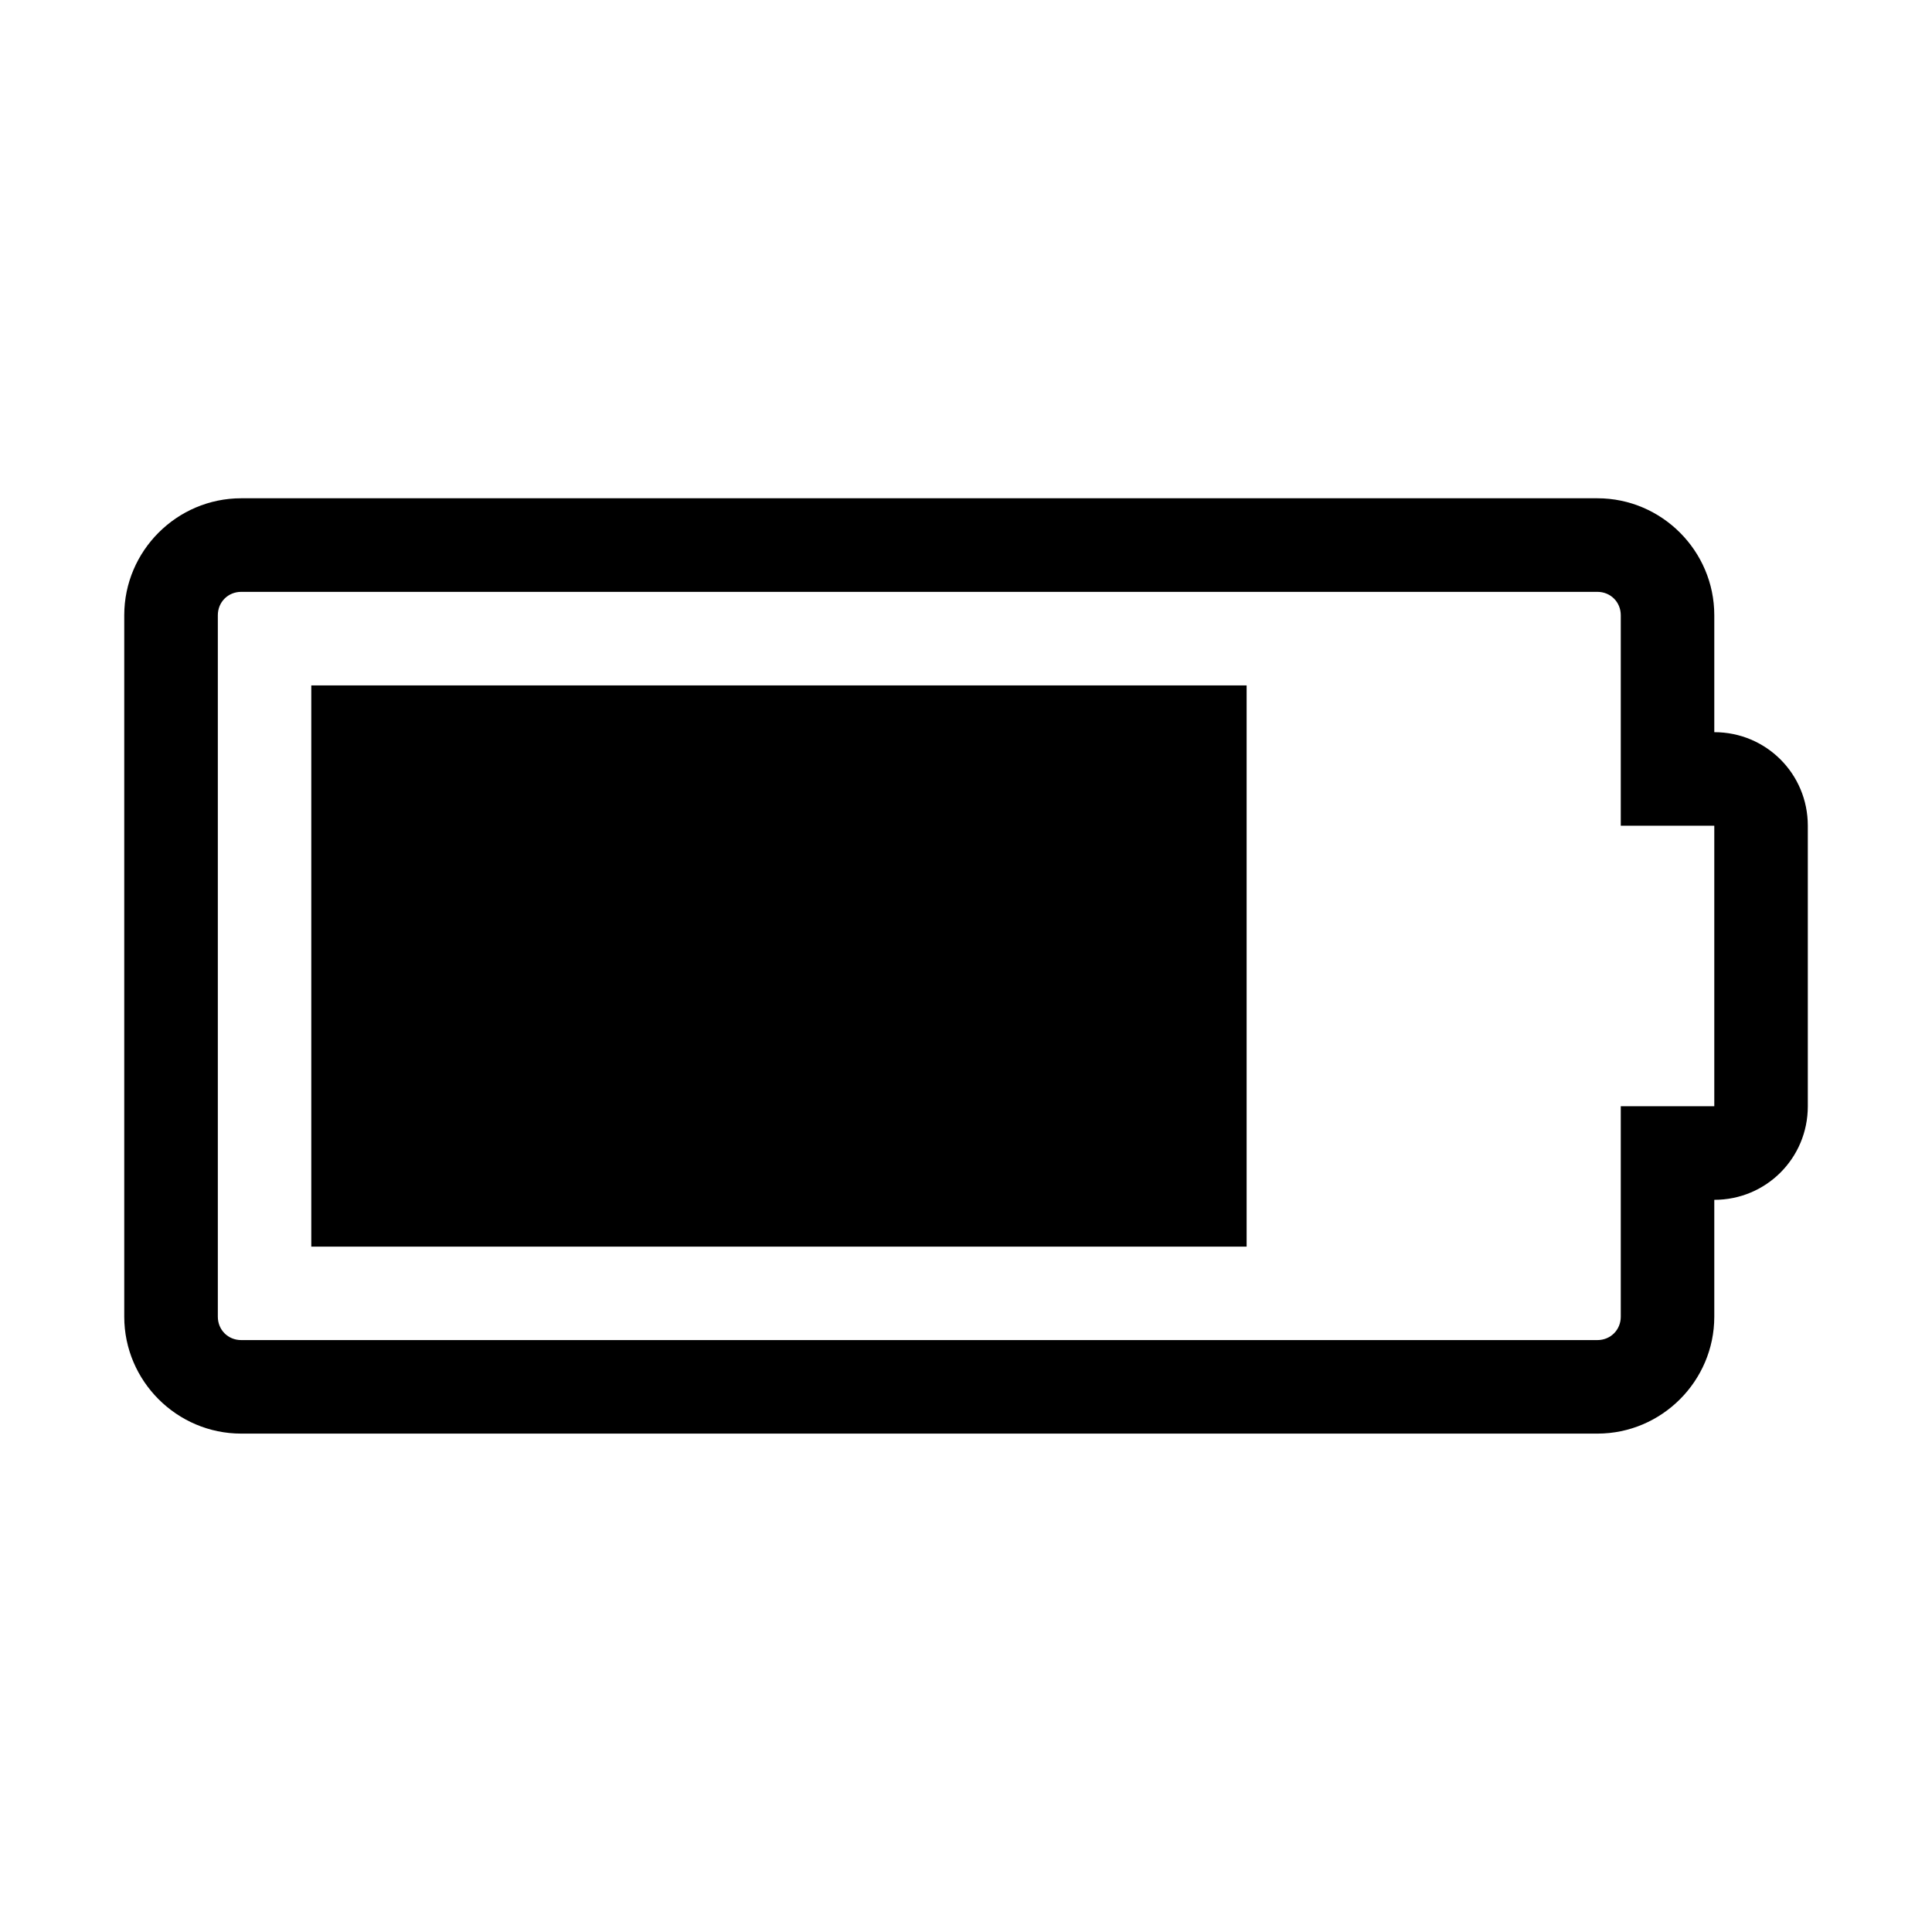 <?xml version="1.0" encoding="utf-8"?>
<!-- Generated by IcoMoon.io -->
<!DOCTYPE svg PUBLIC "-//W3C//DTD SVG 1.1//EN" "http://www.w3.org/Graphics/SVG/1.1/DTD/svg11.dtd">
<svg version="1.1" xmlns="http://www.w3.org/2000/svg" xmlns:xlink="http://www.w3.org/1999/xlink" width="32" height="32" viewBox="0 0 32 32">
<path d="M5.156 20.648v-9.295h15.492v9.295h-15.492zM28.394 12.127c0.859 0 1.549 0.69 1.549 1.549v4.648c0 0.859-0.69 1.549-1.549 1.549v1.936c0 1.065-0.871 1.936-1.936 1.936h-22.463c-1.065 0-1.937-0.871-1.937-1.936v-11.619c0-1.065 0.871-1.937 1.937-1.937h22.463c1.065 0 1.936 0.871 1.936 1.937v1.937zM28.394 18.324v-4.648h-1.549v-3.486c0-0.218-0.169-0.387-0.387-0.387h-22.463c-0.218 0-0.387 0.169-0.387 0.387v11.619c0 0.218 0.169 0.387 0.387 0.387h22.463c0.218 0 0.387-0.169 0.387-0.387v-3.486h1.549z"></path>
</svg>
